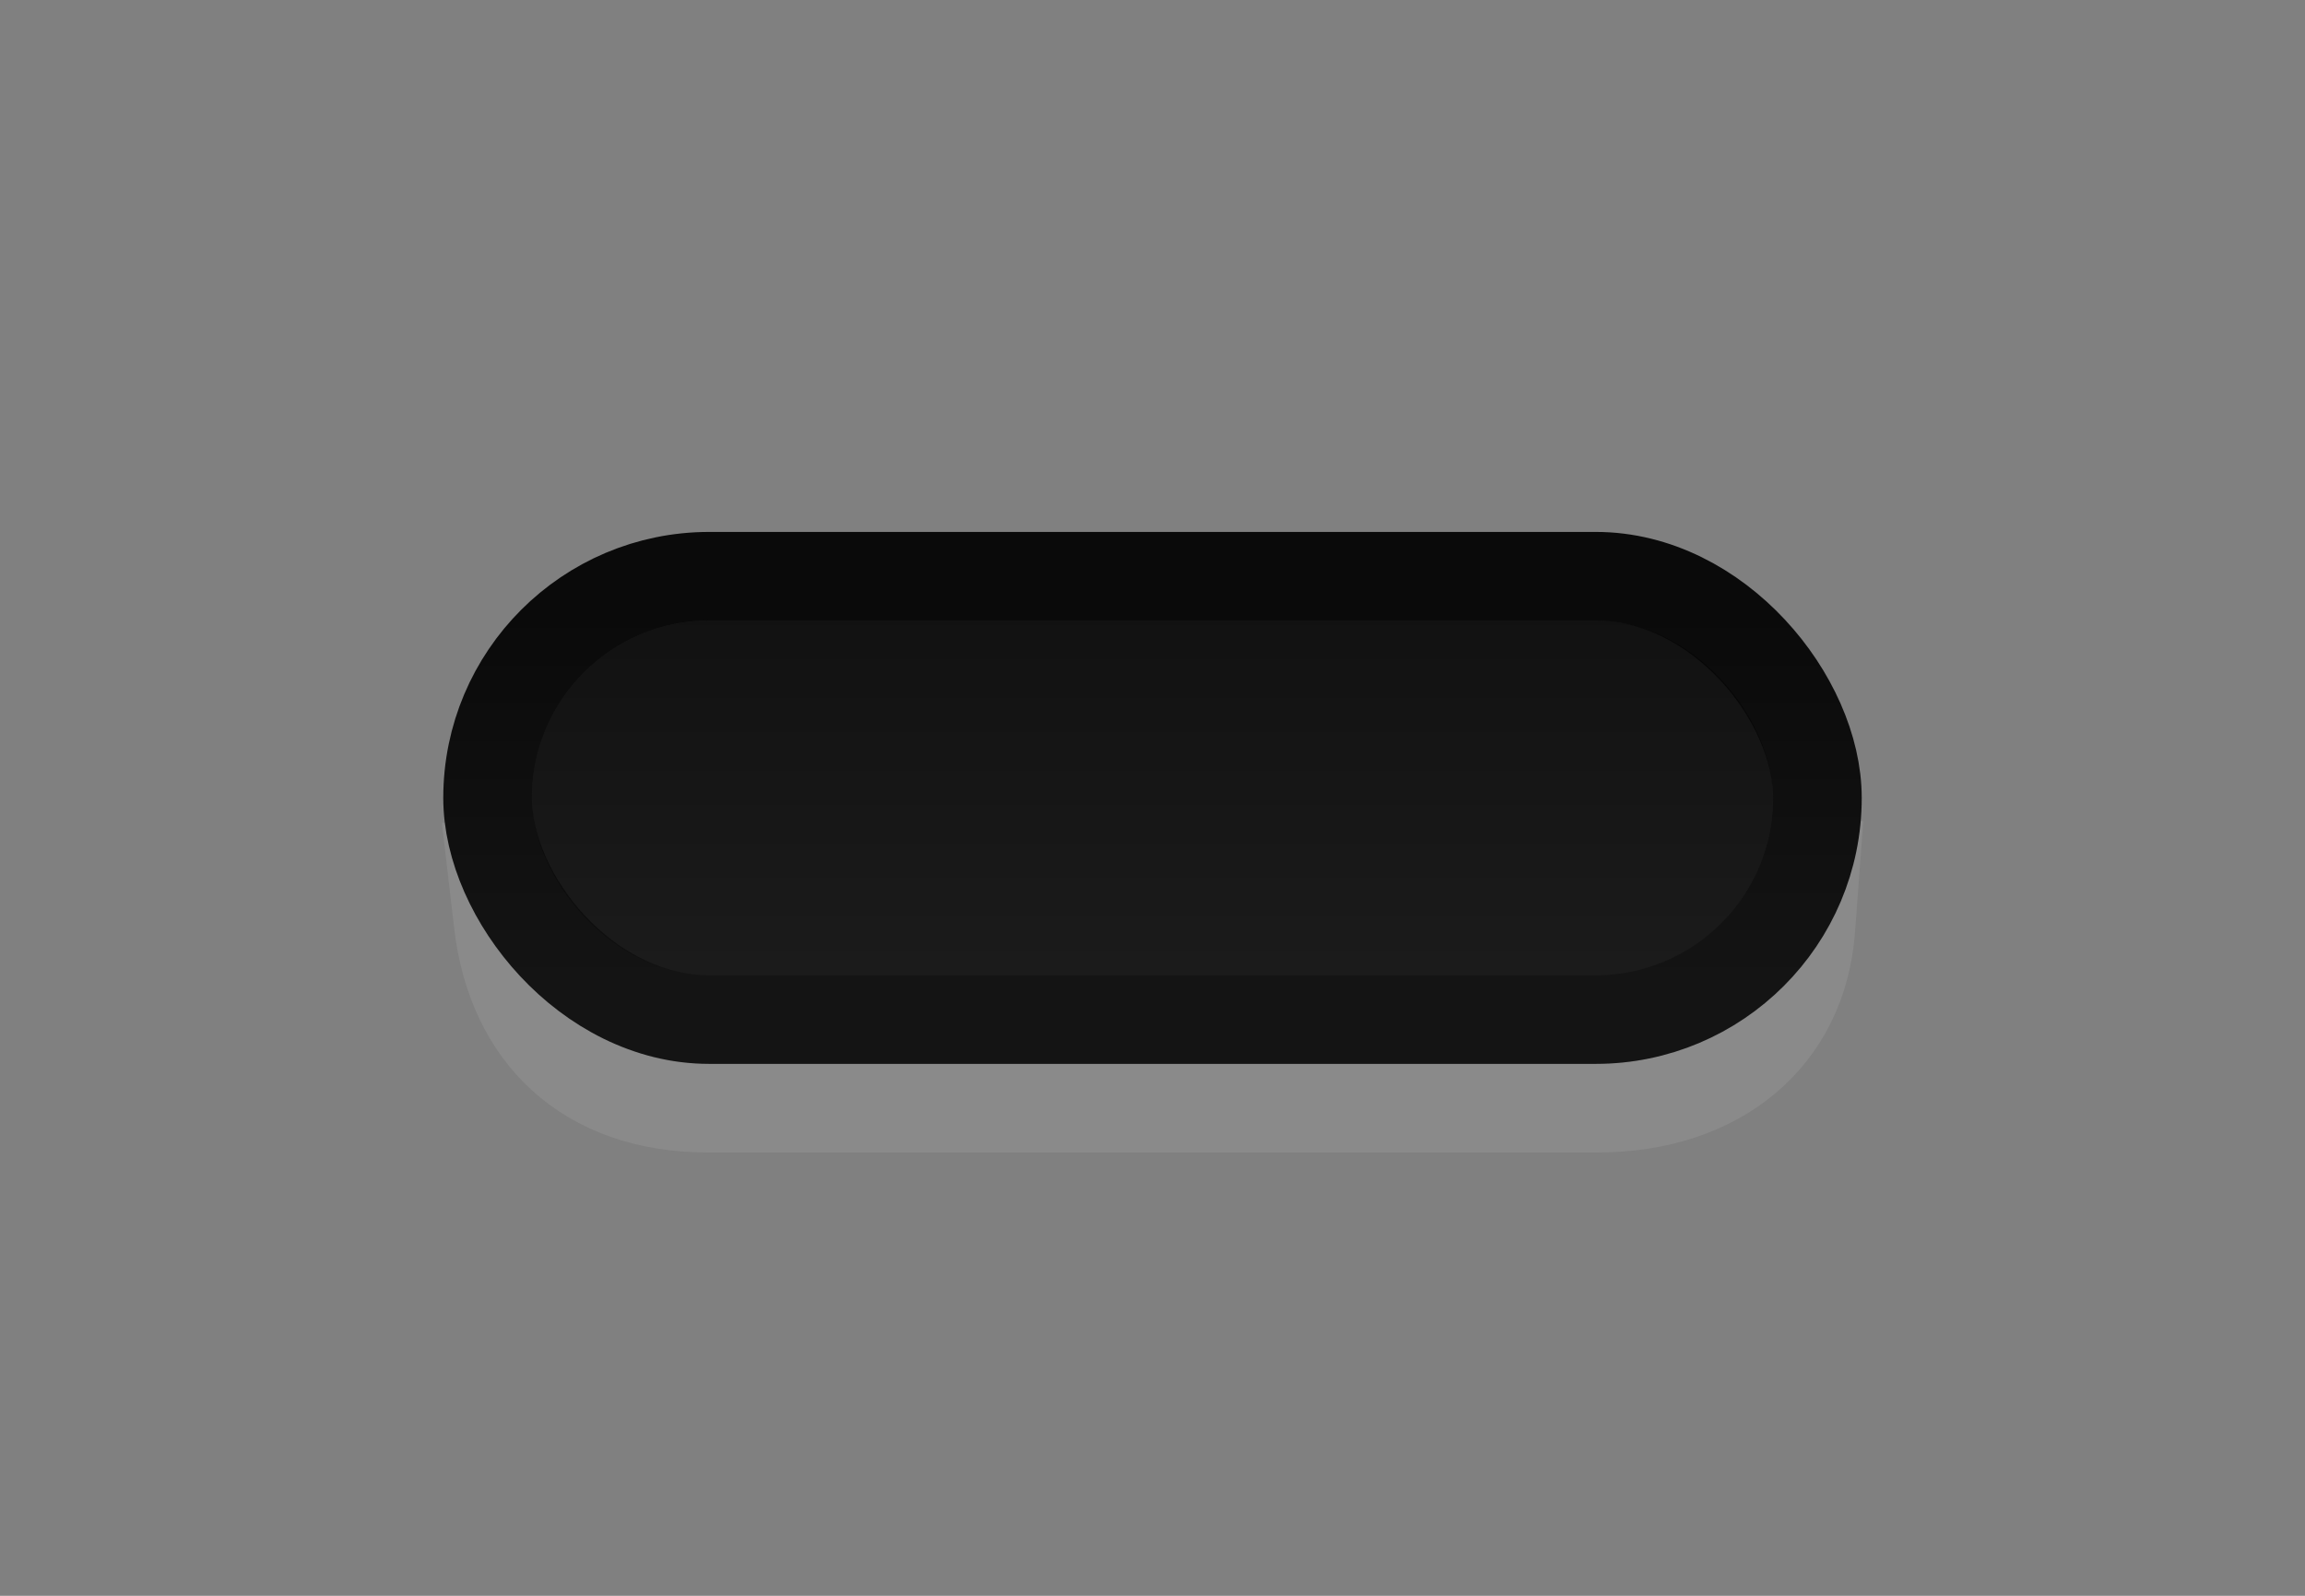<?xml version="1.0" encoding="UTF-8" standalone="no"?>
<!-- Created with Inkscape (http://www.inkscape.org/) -->

<svg
   xmlns:dc="http://purl.org/dc/elements/1.1/"
   xmlns:cc="http://creativecommons.org/ns#"
   xmlns:rdf="http://www.w3.org/1999/02/22-rdf-syntax-ns#"
   xmlns:svg="http://www.w3.org/2000/svg"
   xmlns="http://www.w3.org/2000/svg"
   xmlns:xlink="http://www.w3.org/1999/xlink"
   xmlns:sodipodi="http://sodipodi.sourceforge.net/DTD/sodipodi-0.dtd"
   xmlns:inkscape="http://www.inkscape.org/namespaces/inkscape"
   width="26"
   height="18"
   id="svg33222"
   version="1.1"
   inkscape:version="0.48.4 r9939"
   sodipodi:docname="trough-border.svg">
  <rect width="100%" height="100%" fill="#808080" stroke="none"/>
  <defs
     id="defs33224">
    <linearGradient
       id="linearGradient3762">
      <stop
         style="stop-color:#161616;stop-opacity:1;"
         offset="0"
         id="stop3764" />
      <stop
         style="stop-color:#363636;stop-opacity:1;"
         offset="1"
         id="stop3766" />
    </linearGradient>
    <linearGradient
       id="linearGradient3845">
      <stop
         style="stop-color:#0e0e0e;stop-opacity:1;"
         offset="0"
         id="stop3847" />
      <stop
         style="stop-color:#242424;stop-opacity:1;"
         offset="1"
         id="stop3849" />
    </linearGradient>
    <linearGradient
       id="linearGradient3837">
      <stop
         style="stop-color:#f2f3f5;stop-opacity:0;"
         offset="0"
         id="stop3839" />
      <stop
         style="stop-color:#ffffff;stop-opacity:0;"
         offset="1"
         id="stop3841" />
    </linearGradient>
    <linearGradient
       inkscape:collect="always"
       xlink:href="#linearGradient3837"
       id="linearGradient3843"
       x1="8"
       y1="1.925"
       x2="8"
       y2="14.003"
       gradientUnits="userSpaceOnUse" />
    <linearGradient
       inkscape:collect="always"
       xlink:href="#linearGradient3845"
       id="linearGradient3851"
       x1="8"
       y1="1.537"
       x2="8"
       y2="13.463"
       gradientUnits="userSpaceOnUse" />
    <linearGradient
       inkscape:collect="always"
       xlink:href="#linearGradient3845"
       id="linearGradient3787"
       gradientUnits="userSpaceOnUse"
       x1="8"
       y1="1.537"
       x2="8"
       y2="13.463" />
    <linearGradient
       inkscape:collect="always"
       xlink:href="#linearGradient3762"
       id="linearGradient3768"
       x1="7.962"
       y1="0.201"
       x2="7.962"
       y2="14.757"
       gradientUnits="userSpaceOnUse" />
    <linearGradient
       inkscape:collect="always"
       xlink:href="#linearGradient3762"
       id="linearGradient3793"
       gradientUnits="userSpaceOnUse"
       x1="7.962"
       y1="0.201"
       x2="7.962"
       y2="14.757" />
    <linearGradient
       inkscape:collect="always"
       xlink:href="#linearGradient3845"
       id="linearGradient3795"
       gradientUnits="userSpaceOnUse"
       x1="8"
       y1="1.537"
       x2="8"
       y2="13.463" />
    <linearGradient
       inkscape:collect="always"
       xlink:href="#linearGradient3762"
       id="linearGradient3800"
       gradientUnits="userSpaceOnUse"
       x1="7.962"
       y1="0.201"
       x2="7.962"
       y2="14.757"
       gradientTransform="matrix(1.026,0,0,0.361,-0.205,10.108)" />
    <linearGradient
       inkscape:collect="always"
       xlink:href="#linearGradient3845"
       id="linearGradient3802"
       gradientUnits="userSpaceOnUse"
       x1="8"
       y1="1.537"
       x2="8"
       y2="13.463"
       gradientTransform="matrix(1.026,0,0,0.361,-0.205,10.108)" />
    <linearGradient
       inkscape:collect="always"
       xlink:href="#linearGradient3762"
       id="linearGradient3809"
       gradientUnits="userSpaceOnUse"
       gradientTransform="matrix(1.026,0,0,0.361,-0.205,10.108)"
       x1="7.962"
       y1="0.201"
       x2="7.962"
       y2="14.757" />
    <linearGradient
       inkscape:collect="always"
       xlink:href="#linearGradient3845"
       id="linearGradient3811"
       gradientUnits="userSpaceOnUse"
       gradientTransform="matrix(1.026,0,0,0.361,-0.205,10.108)"
       x1="8"
       y1="1.537"
       x2="8"
       y2="13.463" />
    <linearGradient
       inkscape:collect="always"
       xlink:href="#linearGradient3762"
       id="linearGradient3814"
       gradientUnits="userSpaceOnUse"
       gradientTransform="matrix(1.02,0,0,0.49,-0.157,4.077)"
       x1="7.962"
       y1="0.201"
       x2="7.962"
       y2="14.757" />
    <linearGradient
       inkscape:collect="always"
       xlink:href="#linearGradient3845"
       id="linearGradient3816"
       gradientUnits="userSpaceOnUse"
       gradientTransform="matrix(1.02,0,0,0.49,-0.157,4.077)"
       x1="8"
       y1="1.537"
       x2="8"
       y2="13.463" />
    <linearGradient
       inkscape:collect="always"
       xlink:href="#linearGradient3762"
       id="linearGradient3823"
       gradientUnits="userSpaceOnUse"
       gradientTransform="matrix(1.02,0,0,0.49,-0.157,4.077)"
       x1="7.962"
       y1="0.201"
       x2="7.962"
       y2="14.757" />
    <linearGradient
       inkscape:collect="always"
       xlink:href="#linearGradient3845"
       id="linearGradient3825"
       gradientUnits="userSpaceOnUse"
       gradientTransform="matrix(1.02,0,0,0.49,-0.157,4.077)"
       x1="8"
       y1="1.537"
       x2="8"
       y2="13.463" />
    <linearGradient
       inkscape:collect="always"
       xlink:href="#linearGradient3762"
       id="linearGradient3828"
       gradientUnits="userSpaceOnUse"
       gradientTransform="matrix(1.02,0,0,0.356,-0.157,5.071)"
       x1="7.962"
       y1="0.201"
       x2="7.962"
       y2="14.757" />
    <linearGradient
       inkscape:collect="always"
       xlink:href="#linearGradient3845"
       id="linearGradient3830"
       gradientUnits="userSpaceOnUse"
       gradientTransform="matrix(1.02,0,0,0.356,-0.157,5.071)"
       x1="8"
       y1="1.537"
       x2="8"
       y2="13.463" />
    <linearGradient
       inkscape:collect="always"
       xlink:href="#linearGradient3762"
       id="linearGradient3783"
       gradientUnits="userSpaceOnUse"
       gradientTransform="matrix(1.02,0,0,0.356,-0.157,5.071)"
       x1="7.962"
       y1="0.201"
       x2="7.962"
       y2="14.757" />
    <linearGradient
       inkscape:collect="always"
       xlink:href="#linearGradient3845"
       id="linearGradient3785"
       gradientUnits="userSpaceOnUse"
       gradientTransform="matrix(1.02,0,0,0.356,-0.157,5.071)"
       x1="8"
       y1="1.537"
       x2="8"
       y2="13.463" />
    <linearGradient
       inkscape:collect="always"
       xlink:href="#linearGradient3845"
       id="linearGradient3790"
       gradientUnits="userSpaceOnUse"
       gradientTransform="matrix(1.025,0,0,0.384,0.801,4.122)"
       x1="8"
       y1="1.537"
       x2="8"
       y2="13.463" />
    <linearGradient
       inkscape:collect="always"
       xlink:href="#linearGradient3845-5"
       id="linearGradient3790-0"
       gradientUnits="userSpaceOnUse"
       gradientTransform="matrix(1.025,0,0,0.384,0.801,4.122)"
       x1="8"
       y1="1.537"
       x2="8"
       y2="13.463" />
    <linearGradient
       id="linearGradient3845-5">
      <stop
         style="stop-color:#000000;stop-opacity:1;"
         offset="0"
         id="stop3847-3" />
      <stop
         style="stop-color:#000000;stop-opacity:0;"
         offset="1"
         id="stop3849-1" />
    </linearGradient>
    <linearGradient
       y2="13.463"
       x2="8"
       y1="1.537"
       x1="8"
       gradientTransform="matrix(0.949,0,0,0.303,1.406,4.729)"
       gradientUnits="userSpaceOnUse"
       id="linearGradient3808"
       xlink:href="#linearGradient3845-5"
       inkscape:collect="always" />
    <linearGradient
       y2="13.463"
       x2="8"
       y1="1.537"
       x1="8"
       gradientTransform="matrix(0.89,0,0,0.239,3.783,15.308)"
       gradientUnits="userSpaceOnUse"
       id="linearGradient3808-6"
       xlink:href="#linearGradient3845-5-7"
       inkscape:collect="always" />
    <linearGradient
       id="linearGradient3845-5-7">
      <stop
         style="stop-color:#000000;stop-opacity:1;"
         offset="0"
         id="stop3847-3-1" />
      <stop
         style="stop-color:#000000;stop-opacity:0;"
         offset="1"
         id="stop3849-1-3" />
    </linearGradient>
    <linearGradient
       y2="13.463"
       x2="8"
       y1="1.537"
       x1="8"
       gradientTransform="matrix(0.866,0,0,0.214,2.072,5.398)"
       gradientUnits="userSpaceOnUse"
       id="linearGradient3842"
       xlink:href="#linearGradient3845-5-7"
       inkscape:collect="always" />
    <linearGradient
       inkscape:collect="always"
       xlink:href="#linearGradient3845"
       id="linearGradient3030"
       gradientUnits="userSpaceOnUse"
       gradientTransform="matrix(1.025,0,0,0.384,0.801,4.122)"
       x1="8"
       y1="1.537"
       x2="8"
       y2="13.463" />
    <linearGradient
       inkscape:collect="always"
       xlink:href="#linearGradient3845-5"
       id="linearGradient3032"
       gradientUnits="userSpaceOnUse"
       gradientTransform="matrix(0.949,0,0,0.303,1.406,4.729)"
       x1="8"
       y1="1.537"
       x2="8"
       y2="13.463" />
    <linearGradient
       inkscape:collect="always"
       xlink:href="#linearGradient3845-5-7"
       id="linearGradient3034"
       gradientUnits="userSpaceOnUse"
       gradientTransform="matrix(0.866,0,0,0.214,2.072,5.398)"
       x1="8"
       y1="1.537"
       x2="8"
       y2="13.463" />
    <linearGradient
       inkscape:collect="always"
       xlink:href="#linearGradient3845-8"
       id="linearGradient3858"
       gradientUnits="userSpaceOnUse"
       gradientTransform="matrix(1,0,0,0.271,-3.220725e-8,5.965)"
       x1="8"
       y1="1.537"
       x2="8"
       y2="13.463" />
    <linearGradient
       id="linearGradient3845-8">
      <stop
         style="stop-color:#0a0a0a;stop-opacity:1;"
         offset="0"
         id="stop3847-35" />
      <stop
         style="stop-color:#141414;stop-opacity:1;"
         offset="1"
         id="stop3849-9" />
    </linearGradient>
    <linearGradient
       inkscape:collect="always"
       xlink:href="#linearGradient3762-7"
       id="linearGradient3855"
       gradientUnits="userSpaceOnUse"
       gradientTransform="matrix(0.933,0,0,0.211,0.533,6.434)"
       x1="7.962"
       y1="0.201"
       x2="7.962"
       y2="14.757" />
    <linearGradient
       id="linearGradient3762-7">
      <stop
         style="stop-color:#000000;stop-opacity:0.494;"
         offset="0"
         id="stop3764-5" />
      <stop
         style="stop-color:#000000;stop-opacity:0.196;"
         offset="1"
         id="stop3766-5" />
    </linearGradient>
    <linearGradient
       y2="14.757"
       x2="7.962"
       y1="0.201"
       x1="7.962"
       gradientTransform="matrix(0.933,0,0,0.211,0.533,6.434)"
       gradientUnits="userSpaceOnUse"
       id="linearGradient3055"
       xlink:href="#linearGradient3762-7"
       inkscape:collect="always" />
    <linearGradient
       inkscape:collect="always"
       xlink:href="#linearGradient3762-7"
       id="linearGradient3061"
       gradientUnits="userSpaceOnUse"
       gradientTransform="matrix(0.933,0,0,0.211,4.533,4.892)"
       x1="7.962"
       y1="0.201"
       x2="7.962"
       y2="14.757" />
    <linearGradient
       inkscape:collect="always"
       xlink:href="#linearGradient3845-8"
       id="linearGradient3064"
       gradientUnits="userSpaceOnUse"
       gradientTransform="matrix(1,0,0,0.271,4,4.423)"
       x1="8"
       y1="1.537"
       x2="8"
       y2="13.463" />
    <linearGradient
       inkscape:collect="always"
       xlink:href="#linearGradient3845-8"
       id="linearGradient3071"
       gradientUnits="userSpaceOnUse"
       gradientTransform="matrix(1,0,0,0.271,4,4.423)"
       x1="8"
       y1="1.537"
       x2="8"
       y2="13.463" />
    <linearGradient
       inkscape:collect="always"
       xlink:href="#linearGradient3762-7"
       id="linearGradient3073"
       gradientUnits="userSpaceOnUse"
       gradientTransform="matrix(0.933,0,0,0.211,4.533,4.892)"
       x1="7.962"
       y1="0.201"
       x2="7.962"
       y2="14.757" />
    <linearGradient
       inkscape:collect="always"
       xlink:href="#linearGradient3845-8"
       id="linearGradient3085"
       gradientUnits="userSpaceOnUse"
       gradientTransform="matrix(1,0,0,0.271,4,4.423)"
       x1="8"
       y1="1.537"
       x2="8"
       y2="13.463" />
    <linearGradient
       inkscape:collect="always"
       xlink:href="#linearGradient3762-7"
       id="linearGradient3087"
       gradientUnits="userSpaceOnUse"
       gradientTransform="matrix(0.933,0,0,0.211,4.533,4.892)"
       x1="7.962"
       y1="0.201"
       x2="7.962"
       y2="14.757" />
    <linearGradient
       inkscape:collect="always"
       xlink:href="#linearGradient3845-8"
       id="linearGradient3817"
       gradientUnits="userSpaceOnUse"
       gradientTransform="matrix(1,0,0,0.271,4,4.423)"
       x1="8"
       y1="1.537"
       x2="8"
       y2="13.463" />
    <linearGradient
       inkscape:collect="always"
       xlink:href="#linearGradient3762-7"
       id="linearGradient3819"
       gradientUnits="userSpaceOnUse"
       gradientTransform="matrix(0.933,0,0,0.211,4.533,4.892)"
       x1="7.962"
       y1="0.201"
       x2="7.962"
       y2="14.757" />
    <linearGradient
       inkscape:collect="always"
       xlink:href="#linearGradient3762-7"
       id="linearGradient3822"
       gradientUnits="userSpaceOnUse"
       gradientTransform="matrix(0.933,0,0,0.286,5.533,4.857)"
       x1="7.962"
       y1="0.201"
       x2="7.962"
       y2="14.757" />
    <linearGradient
       inkscape:collect="always"
       xlink:href="#linearGradient3845-8"
       id="linearGradient3826"
       gradientUnits="userSpaceOnUse"
       gradientTransform="matrix(1,0,0,0.357,5,4.321)"
       x1="8"
       y1="1.537"
       x2="8"
       y2="13.463" />
  </defs>
  <sodipodi:namedview
     id="base"
     pagecolor="#643957"
     bordercolor="#666666"
     borderopacity="1.0"
     inkscape:pageopacity="1"
     inkscape:pageshadow="2"
     inkscape:zoom="25.97"
     inkscape:cx="11.968713"
     inkscape:cy="8.4581714"
     inkscape:current-layer="layer1"
     showgrid="true"
     inkscape:grid-bbox="true"
     inkscape:document-units="px"
     inkscape:window-width="1366"
     inkscape:window-height="722"
     inkscape:window-x="0"
     inkscape:window-y="27"
     inkscape:window-maximized="1"
     inkscape:snap-nodes="false"
     inkscape:snap-bbox="true"
     inkscape:showpageshadow="true"
     showborder="true">
    <inkscape:grid
       type="xygrid"
       id="grid2992"
       empspacing="5"
       visible="true"
       enabled="true"
       snapvisiblegridlinesonly="true" />
    <inkscape:grid
       type="xygrid"
       id="grid3797"
       empspacing="5"
       visible="true"
       enabled="true"
       snapvisiblegridlinesonly="true" />
  </sodipodi:namedview>
  <g
     id="layer1"
     inkscape:label="Layer 1"
     inkscape:groupmode="layer"
     transform="translate(0,2)">
    <g
       id="g3828">
      <path
         sodipodi:nodetypes="cssssc"
         inkscape:connector-curvature="0"
         id="rect17861-5"
         d="M 20.519,7.225 20.426,8.478 C 20.335,9.703 19.401,10.5 18.013,10.5 l -10.026,0 C 6.599,10.5 5.767,9.675 5.62,8.417 L 5.481,7.225"
         style="opacity:0.08;color:#000000;fill:none;stroke:#ffffff;stroke-width:1;stroke-miterlimit:4;stroke-opacity:1;stroke-dasharray:none;marker:none;visibility:visible;display:inline;overflow:visible;enable-background:accumulate" />
      <rect
         style="color:#000000;fill:#222222;fill-opacity:1;stroke:url(#linearGradient3826);stroke-width:1;stroke-miterlimit:4;stroke-opacity:1;stroke-dasharray:none;marker:none;visibility:visible;display:inline;overflow:visible;enable-background:accumulate"
         id="rect17861-9"
         width="15"
         height="5"
         x="5.5"
         y="4.5"
         rx="2.5"
         ry="2.5" />
      <rect
         style="color:#000000;fill:url(#linearGradient3822);fill-opacity:1;stroke:none;stroke-width:0.602;marker:none;visibility:visible;display:inline;overflow:visible;enable-background:accumulate"
         id="rect17861-1"
         width="14"
         height="4"
         x="6"
         y="5"
         rx="2"
         ry="2" />
    </g>
  </g>
</svg>
